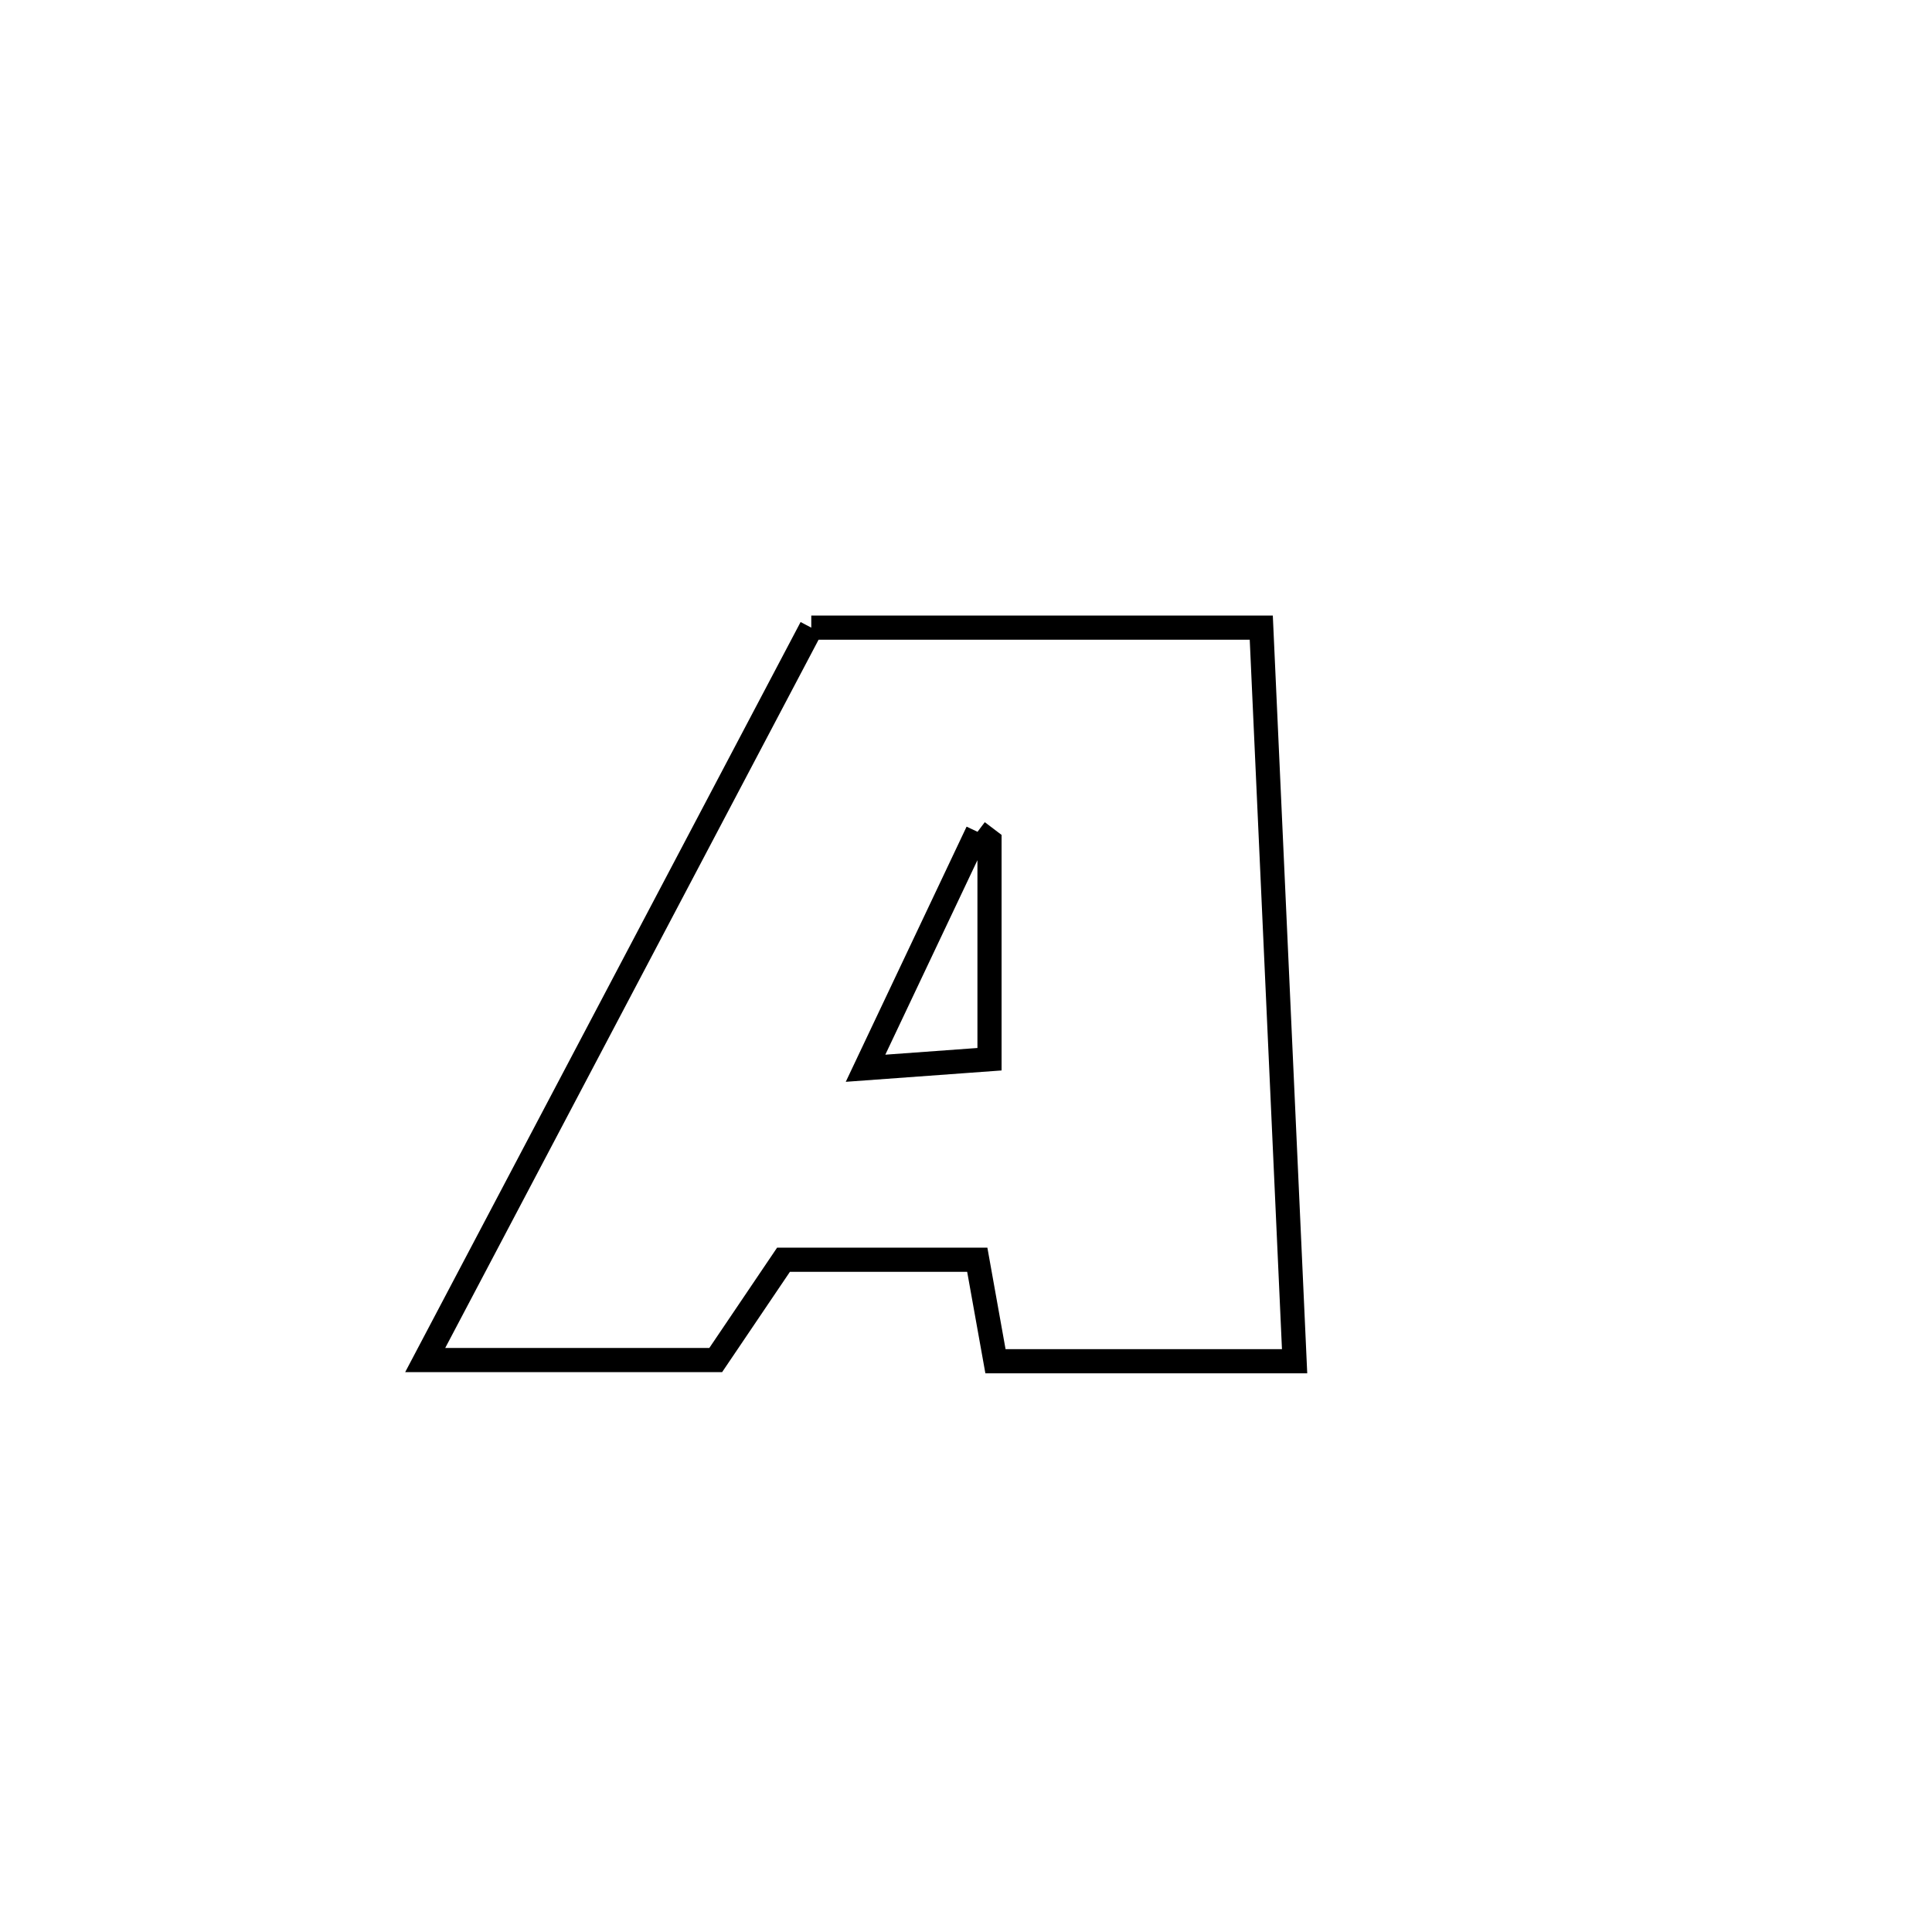 <svg xmlns="http://www.w3.org/2000/svg" viewBox="0.0 0.0 24.0 24.0" height="200px" width="200px"><path fill="none" stroke="black" stroke-width=".3" stroke-opacity="1.0"  filling="0" d="M10.078 7.797 L10.078 7.797 C11.941 7.797 13.804 7.797 15.668 7.797 L15.668 7.797 C15.737 9.316 15.806 10.835 15.875 12.353 C15.944 13.872 16.013 15.391 16.082 16.91 L16.082 16.91 C14.843 16.91 13.604 16.91 12.366 16.91 L12.366 16.91 C12.29 16.49 12.215 16.069 12.14 15.649 L12.14 15.649 C11.338 15.649 10.536 15.649 9.733 15.649 L9.733 15.649 C9.453 16.064 9.172 16.48 8.891 16.895 L8.891 16.895 C7.688 16.895 6.485 16.895 5.282 16.895 L5.282 16.895 C6.081 15.379 6.88 13.862 7.68 12.346 C8.479 10.83 9.279 9.313 10.078 7.797 L10.078 7.797"></path>
<path fill="none" stroke="black" stroke-width=".3" stroke-opacity="1.0"  filling="0" d="M12.143 10.333 L12.143 10.333 C12.192 10.37 12.242 10.408 12.292 10.446 L12.292 10.446 C12.292 11.35 12.292 12.254 12.292 13.158 L12.292 13.158 C11.778 13.195 11.265 13.232 10.752 13.27 L10.752 13.27 C11.215 12.291 11.679 11.312 12.143 10.333 L12.143 10.333"></path></svg>
